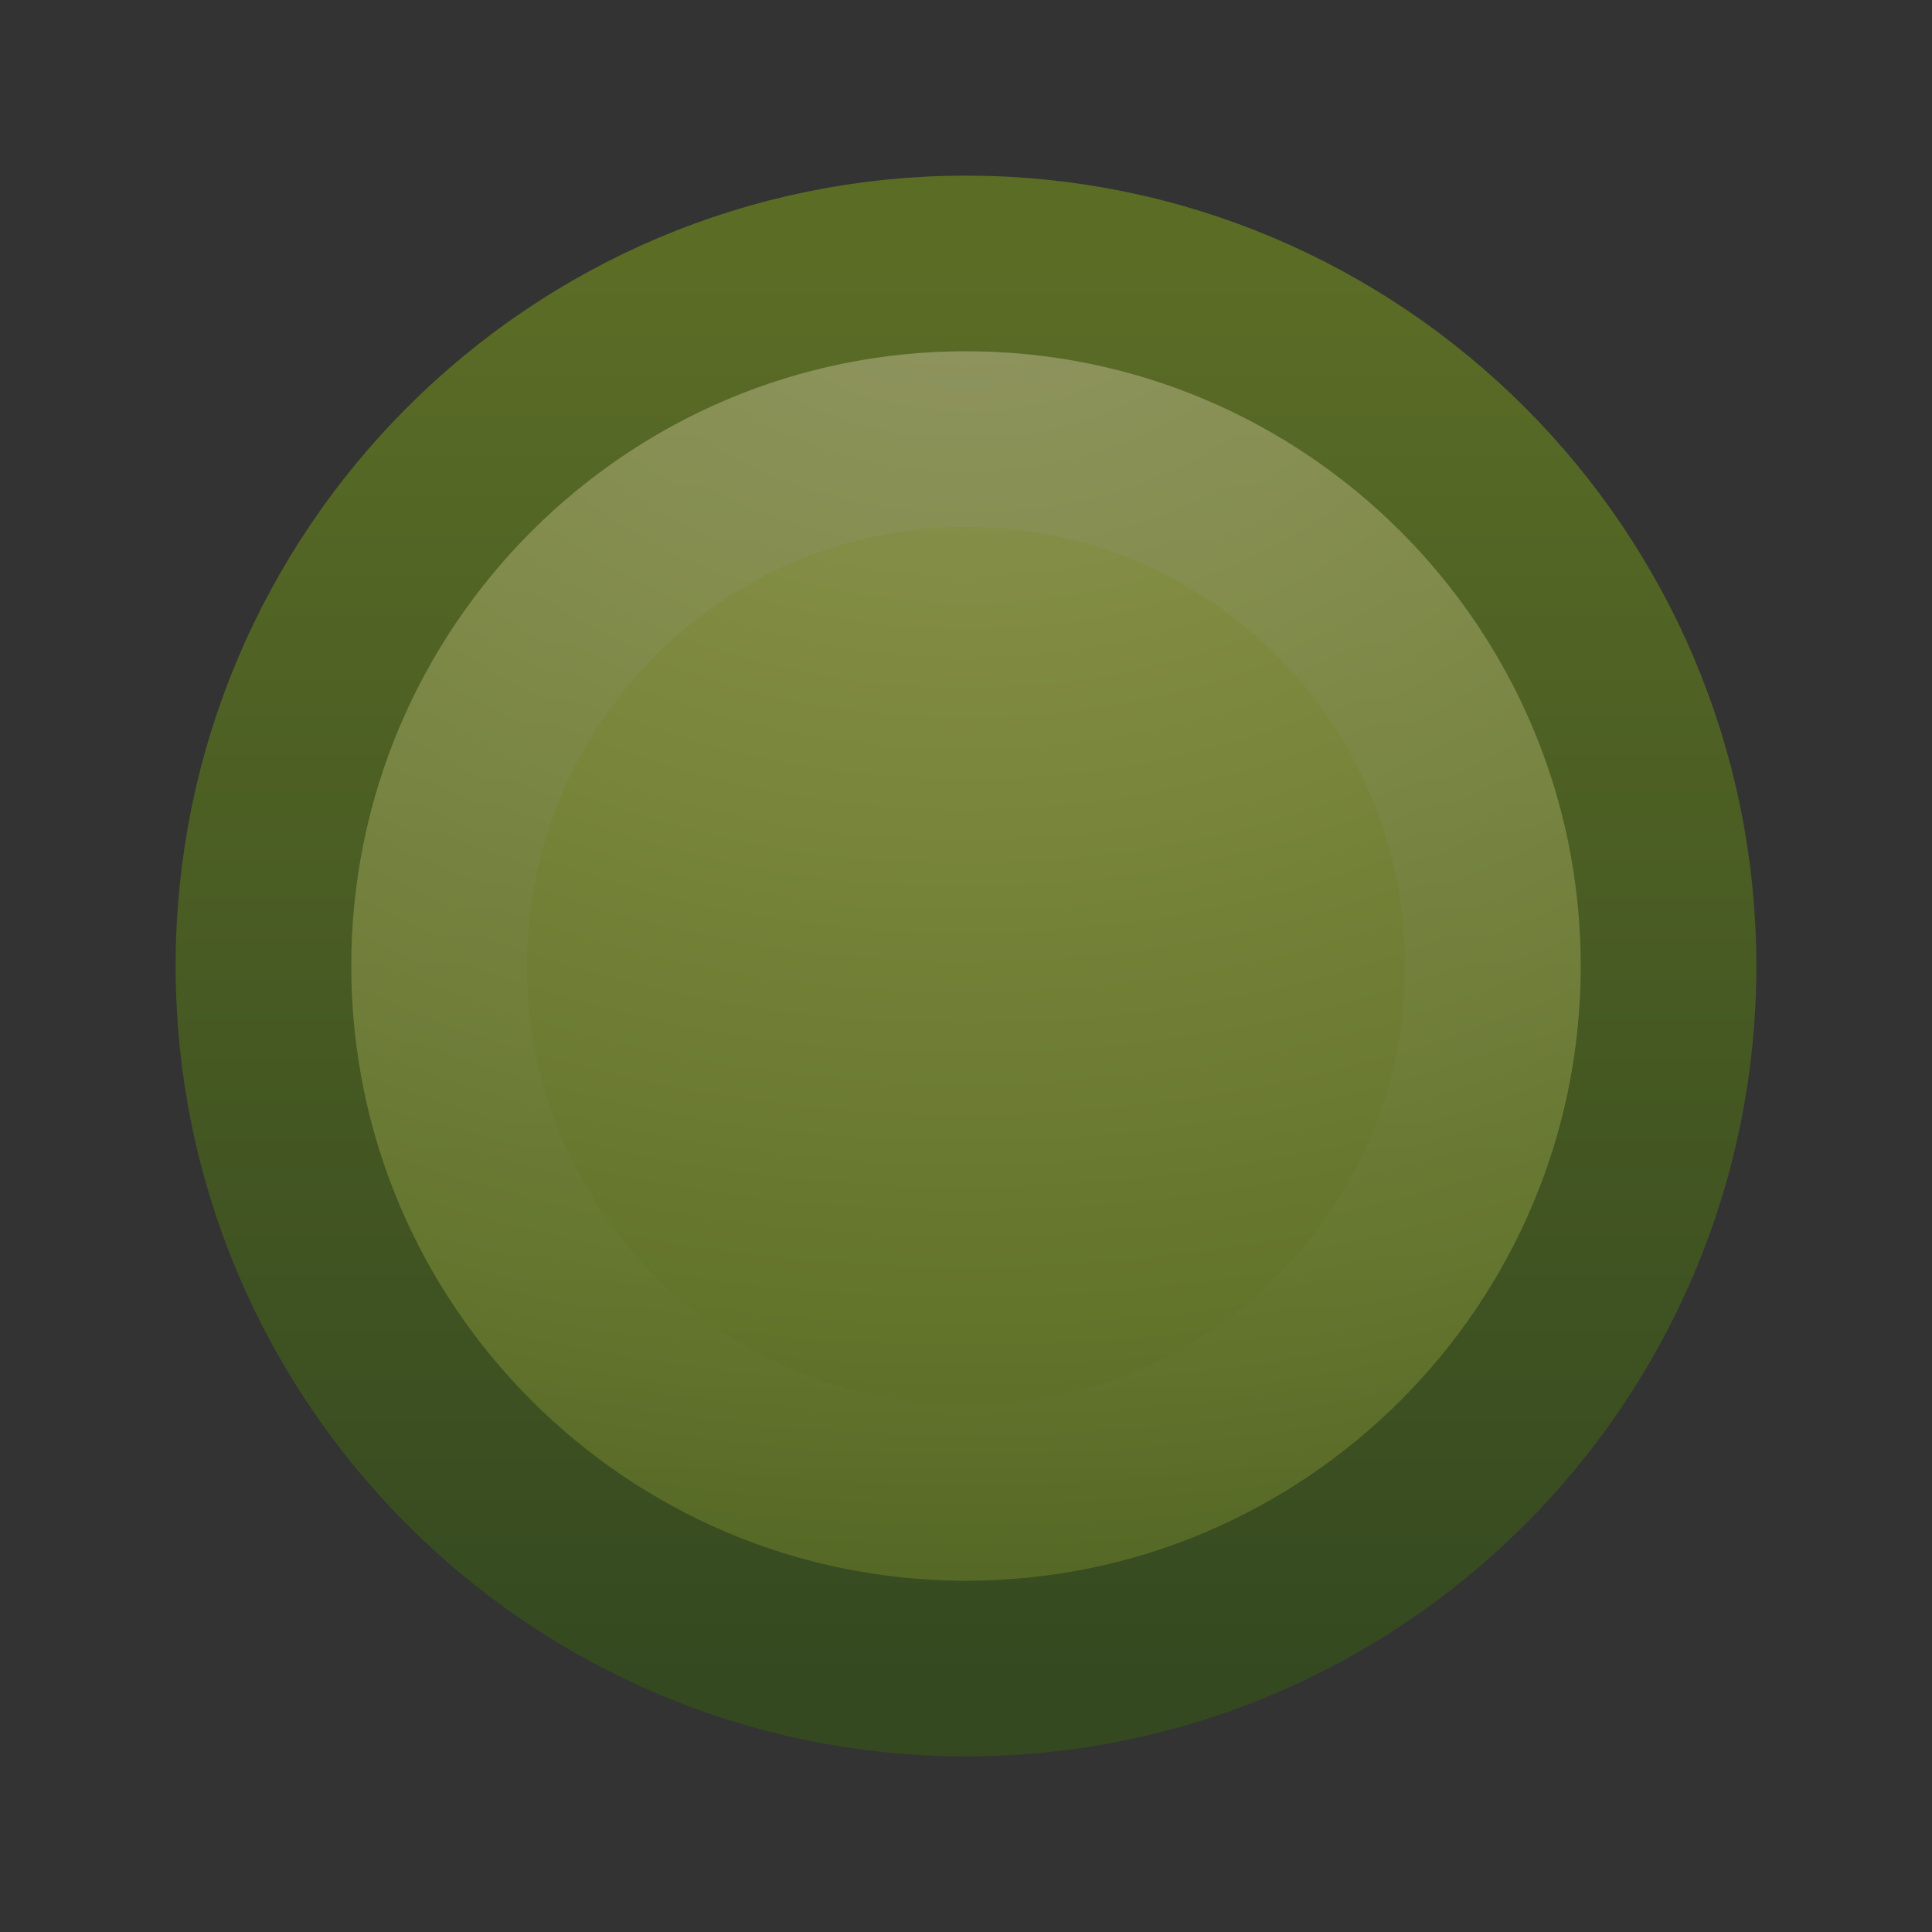 <?xml version="1.0" encoding="UTF-8" standalone="no"?>
<!-- Created with Inkscape (http://www.inkscape.org/) -->

<svg
   xmlns:dc="http://purl.org/dc/elements/1.1/"
   xmlns:cc="http://creativecommons.org/ns#"
   xmlns:rdf="http://www.w3.org/1999/02/22-rdf-syntax-ns#"
   xmlns:svg="http://www.w3.org/2000/svg"
   xmlns="http://www.w3.org/2000/svg"
   xmlns:xlink="http://www.w3.org/1999/xlink"
   xmlns:sodipodi="http://sodipodi.sourceforge.net/DTD/sodipodi-0.dtd"
   xmlns:inkscape="http://www.inkscape.org/namespaces/inkscape"
   version="1.1"
   width="11"
   height="11"
   id="svg4027"
   inkscape:version="0.91 r13725"
   sodipodi:docname="invisible.svg">
  <rect width="100%" height="100%" fill="#333333" stroke="none"/>
  <sodipodi:namedview
     pagecolor="#ffffff"
     bordercolor="#666666"
     borderopacity="1"
     objecttolerance="10"
     gridtolerance="10"
     guidetolerance="10"
     inkscape:pageopacity="0"
     inkscape:pageshadow="2"
     inkscape:window-width="1048"
     inkscape:window-height="573"
     id="namedview83896"
     showgrid="false"
     inkscape:zoom="14.75"
     inkscape:cx="-1.1864407"
     inkscape:cy="8"
     inkscape:window-x="511"
     inkscape:window-y="166"
     inkscape:window-maximized="0"
     inkscape:current-layer="svg4027" />
  <defs
     id="defs4029">
    <linearGradient
       x1="63.397"
       y1="-12.489"
       x2="63.397"
       y2="5.468"
       id="linearGradient2832"
       xlink:href="#linearGradient4873"
       gradientUnits="userSpaceOnUse"
       gradientTransform="matrix(0.343,0,0,0.343,-15.837,6.704)" />
    <linearGradient
       id="linearGradient4873">
      <stop
         id="stop4875"
         style="stop-color:#ffffff;stop-opacity:1"
         offset="0" />
      <stop
         id="stop4877"
         style="stop-color:#ffffff;stop-opacity:0"
         offset="1" />
    </linearGradient>
    <linearGradient
       id="linearGradient3242-6">
      <stop
         id="stop3244-3"
         style="stop-color:#eef87e;stop-opacity:1"
         offset="0" />
      <stop
         id="stop3246-9"
         style="stop-color:#cde34f;stop-opacity:1"
         offset="0.262" />
      <stop
         id="stop3248-3"
         style="stop-color:#93b723;stop-opacity:1"
         offset="0.661" />
      <stop
         id="stop3250-3"
         style="stop-color:#5a7e0d;stop-opacity:1"
         offset="1" />
    </linearGradient>
    <linearGradient
       id="linearGradient2490-9">
      <stop
         id="stop2492-8"
         style="stop-color:#365f0e;stop-opacity:1"
         offset="0" />
      <stop
         id="stop2494-1"
         style="stop-color:#84a718;stop-opacity:1"
         offset="1" />
    </linearGradient>
    <radialGradient
       cx="23.896"
       cy="3.99"
       r="20.397"
       fx="23.896"
       fy="3.99"
       id="radialGradient4023"
       xlink:href="#linearGradient3242-6"
       gradientUnits="userSpaceOnUse"
       gradientTransform="matrix(0,0.469,-0.619,0,7.971,-10.015)" />
    <linearGradient
       x1="18.379"
       y1="44.98"
       x2="18.379"
       y2="3.082"
       id="linearGradient4025"
       xlink:href="#linearGradient2490-9"
       gradientUnits="userSpaceOnUse"
       gradientTransform="matrix(0.197,0,0,0.197,0.781,0.781)" />
  </defs>
  <g
     id="g4155"
     style="opacity:0.5">
    <path
       d="M 5.5,1.5 C 3.293,1.5 1.5,3.293 1.5,5.5 1.5,7.707 3.293,9.5 5.5,9.5 7.707,9.5 9.5,7.707 9.5,5.5 9.5,3.293 7.707,1.5 5.5,1.5 Z"
       id="path2555"
       style="fill:url(#radialGradient4023);fill-opacity:1;stroke:url(#linearGradient4025);stroke-width:1;stroke-linecap:round;stroke-linejoin:round;stroke-miterlimit:4;stroke-dasharray:none;stroke-dashoffset:0;stroke-opacity:1"
       inkscape:connector-curvature="0" />
    <path
       d="M 8.5,5.5 C 8.5,7.157 7.157,8.5 5.5,8.5 3.843,8.5 2.5,7.157 2.5,5.5 2.5,3.843 3.843,2.5 5.5,2.5 7.157,2.5 8.5,3.843 8.5,5.5 l 0,0 z"
       id="path2463"
       style="opacity:0.16;fill:none;stroke:url(#linearGradient2832);stroke-width:1;stroke-miterlimit:4;stroke-dasharray:none;stroke-opacity:1"
       inkscape:connector-curvature="0" />
  </g>
</svg>
